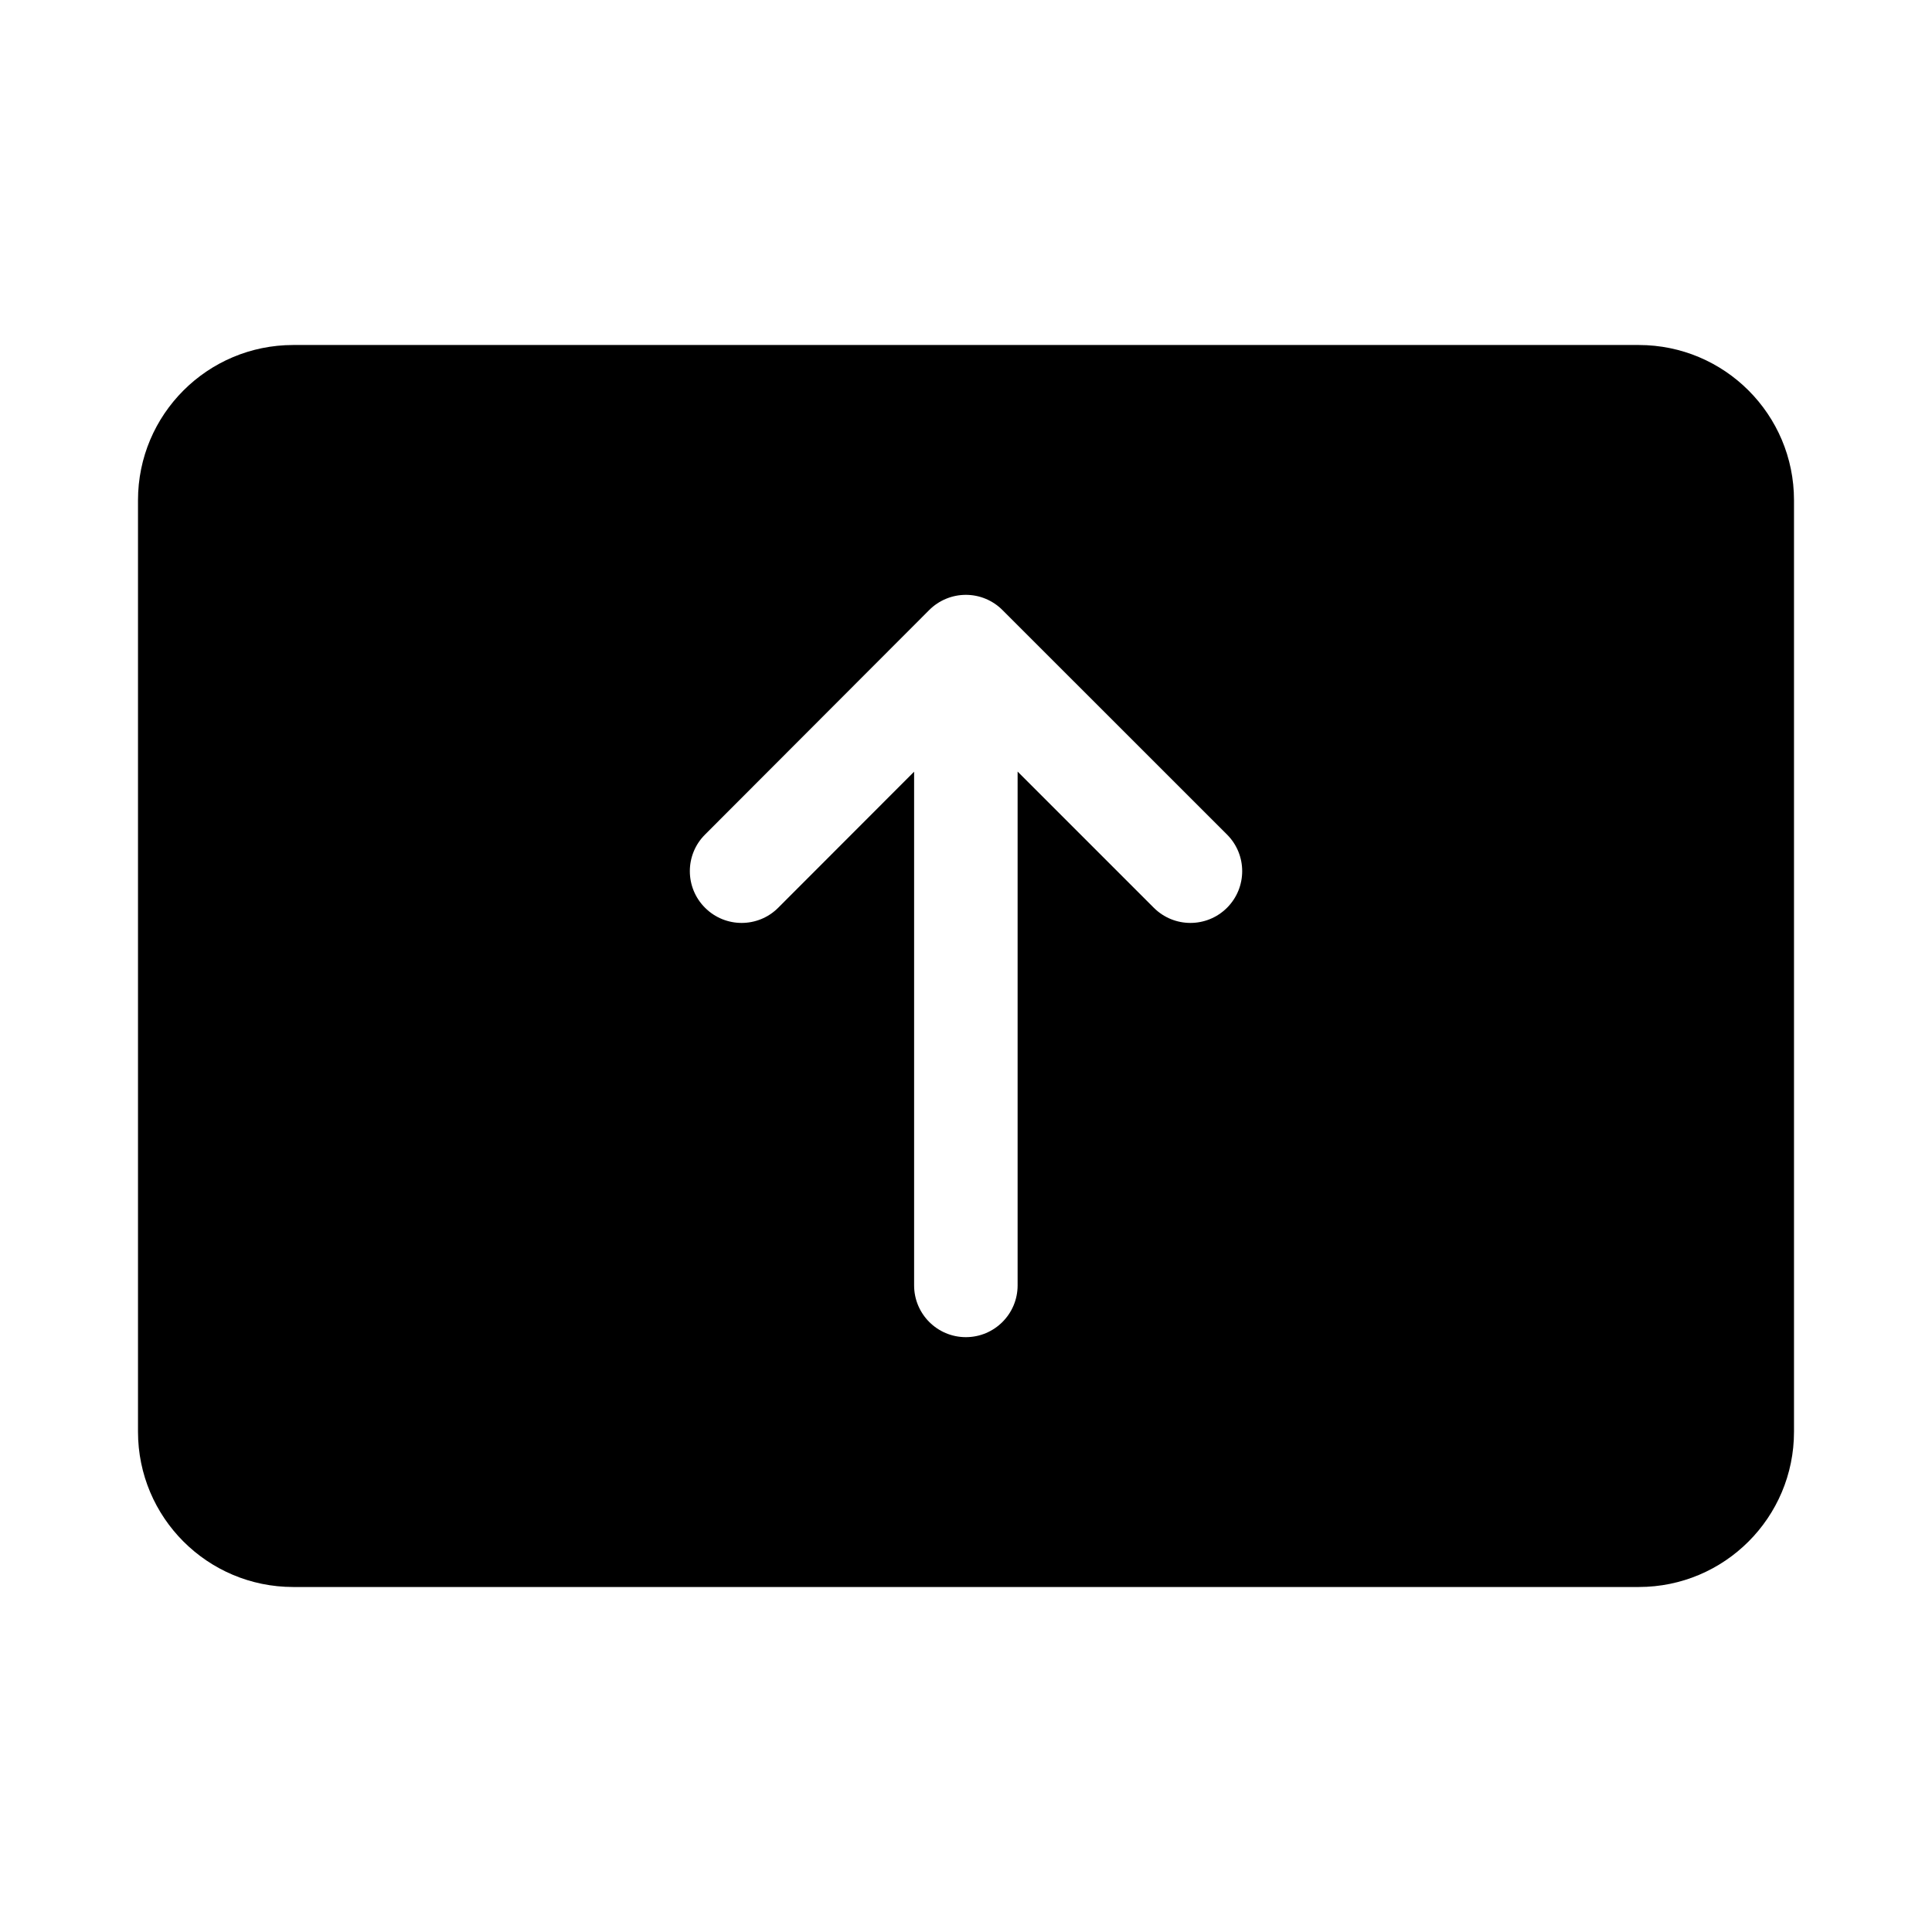 <svg viewBox="0 0 28 28" fill="none" xmlns="http://www.w3.org/2000/svg"><path d="M4.25 5C3.007 5 2 6.007 2 7.25V20.75C2 21.993 3.007 23 4.25 23H23.75C24.993 23 26 21.993 26 20.75V7.25C26 6.007 24.993 5 23.75 5H4.25ZM14.528 8.841L17.783 12.095C18.076 12.388 18.076 12.863 17.783 13.156C17.49 13.449 17.015 13.449 16.722 13.156L14.748 11.182V18.629C14.748 19.043 14.412 19.379 13.998 19.379C13.584 19.379 13.248 19.043 13.248 18.629V11.184L11.278 13.156C10.986 13.449 10.511 13.449 10.218 13.156C9.925 12.864 9.924 12.389 10.217 12.096L13.467 8.841C13.608 8.7 13.799 8.621 13.998 8.621C14.197 8.621 14.387 8.7 14.528 8.841Z" fill="currentColor"/></svg>